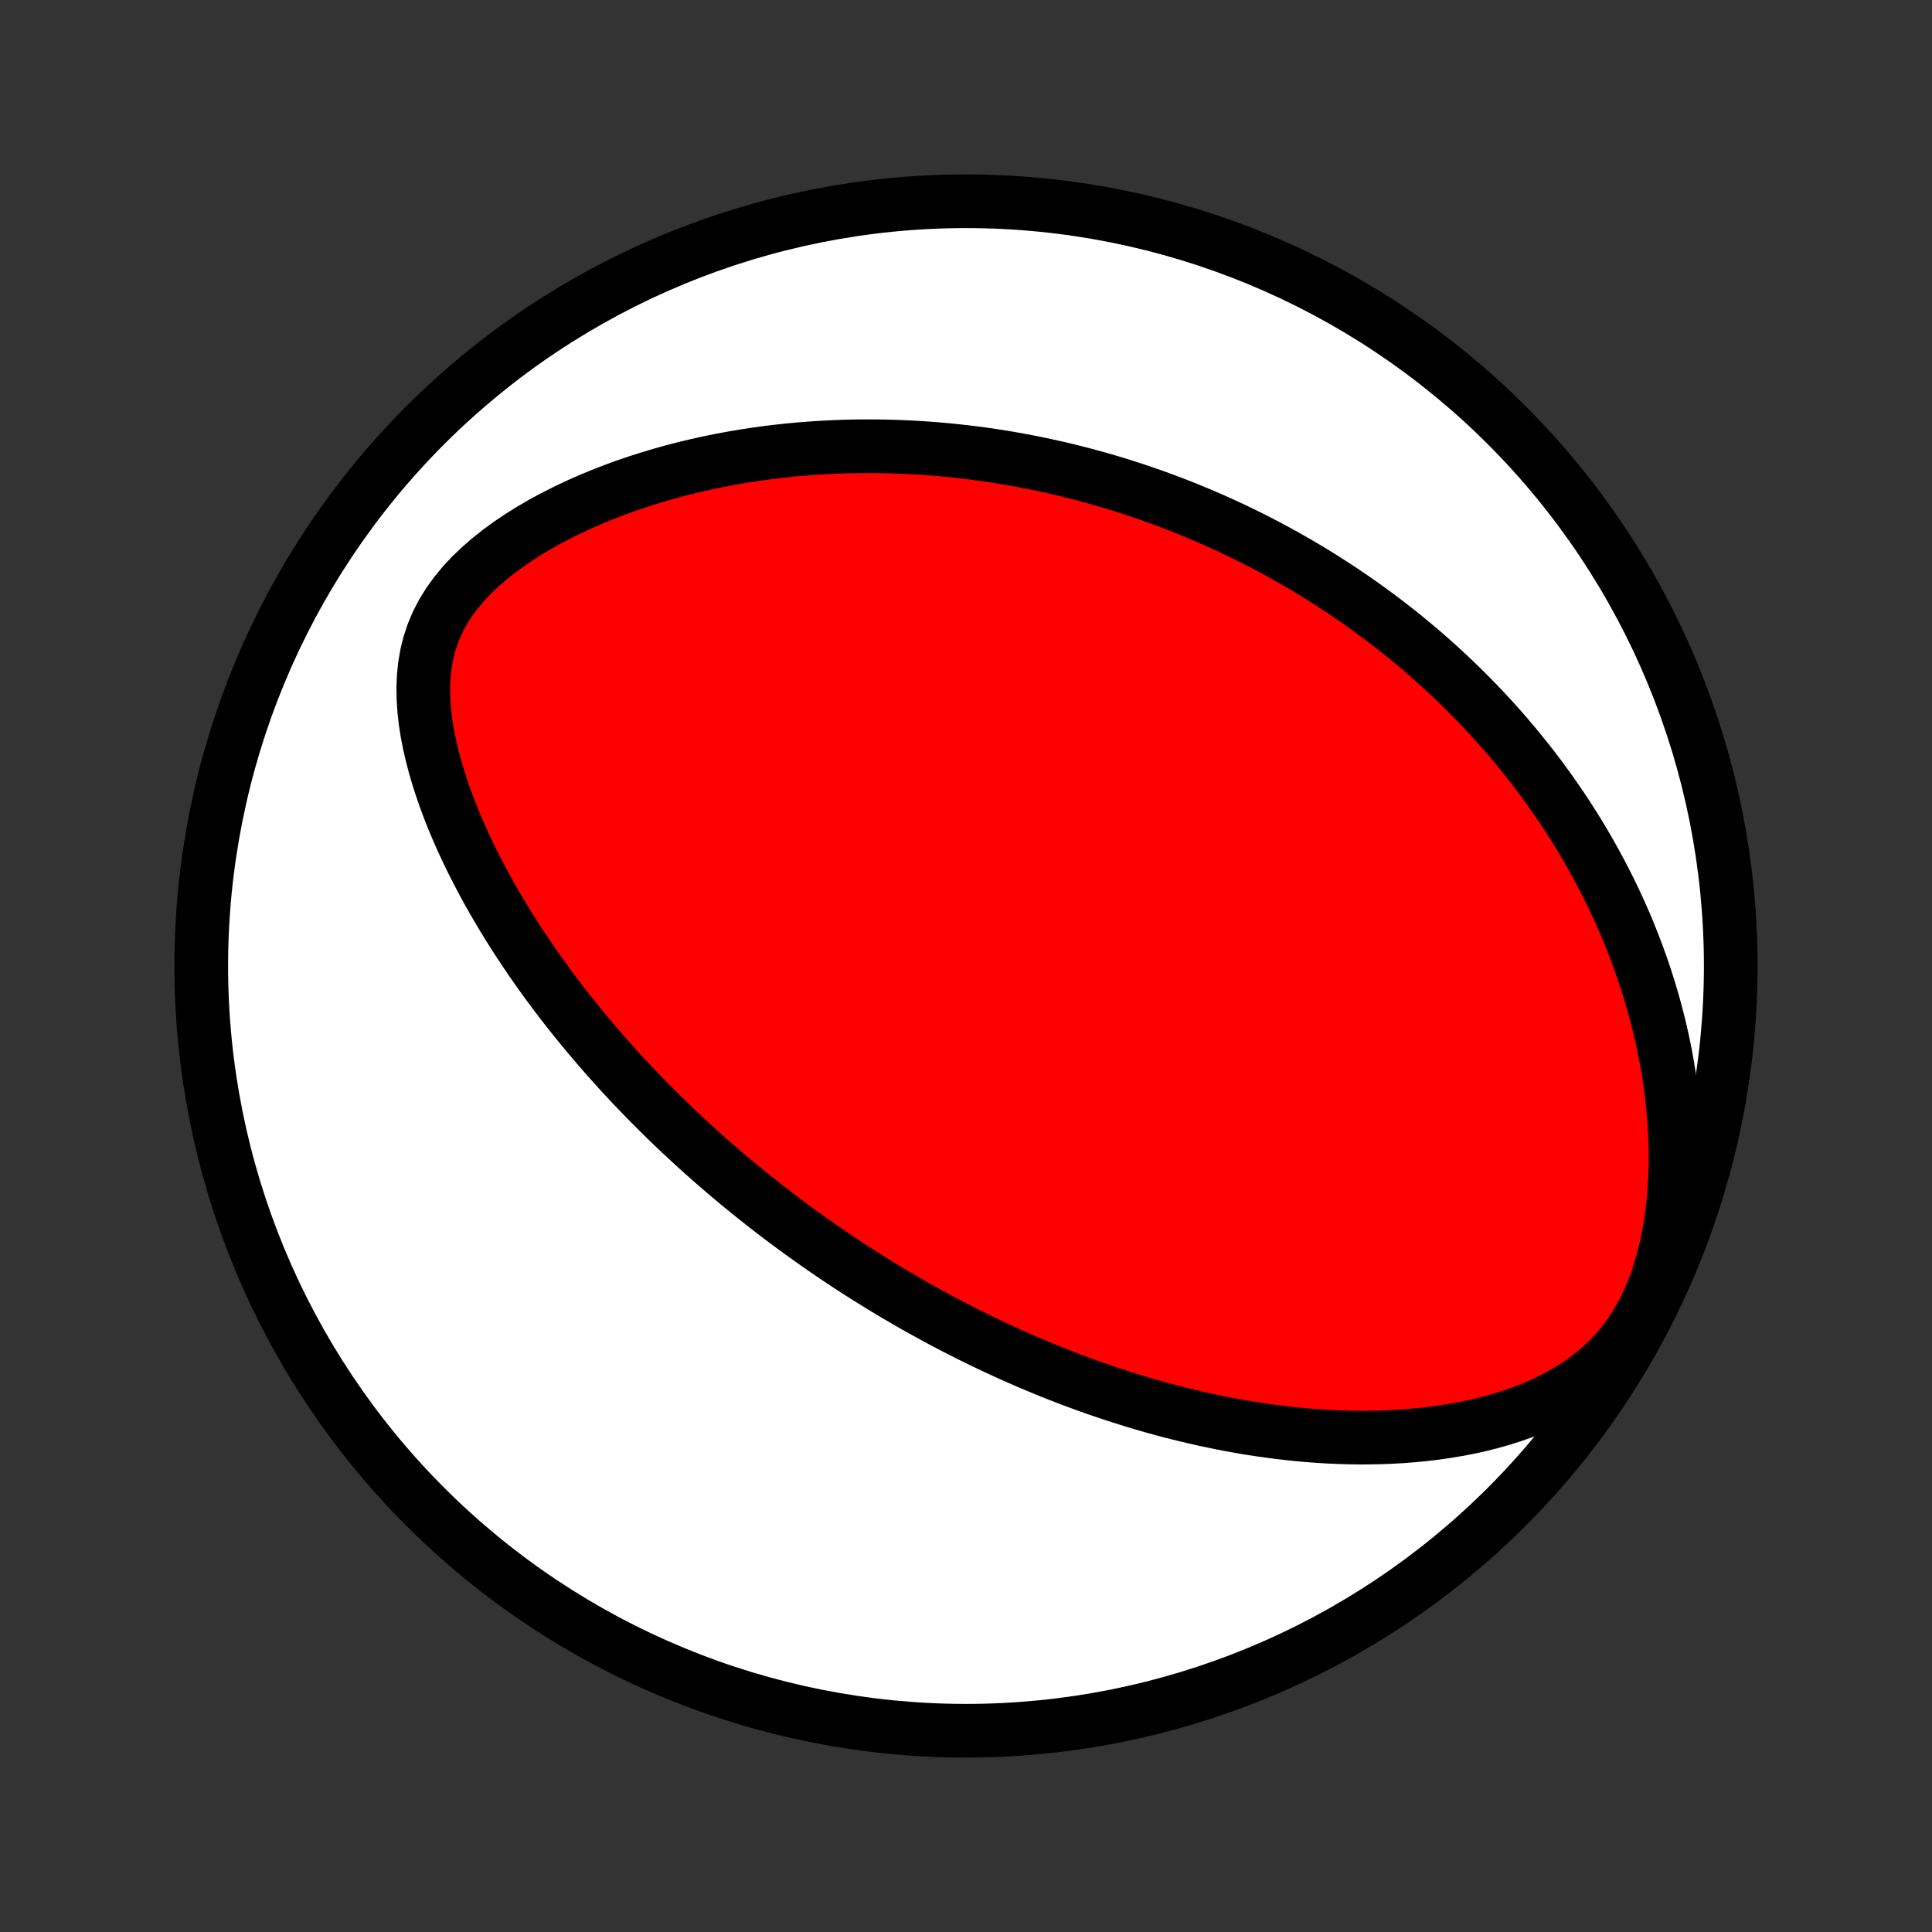<?xml version="1.0" encoding="utf-8" standalone="no"?>
<!DOCTYPE svg PUBLIC "-//W3C//DTD SVG 1.1//EN"
  "http://www.w3.org/Graphics/SVG/1.1/DTD/svg11.dtd">
<!-- Created with matplotlib (http://matplotlib.org/) -->
<svg height="72pt" version="1.1" viewBox="0 0 72 72" width="72pt" xmlns="http://www.w3.org/2000/svg" xmlns:xlink="http://www.w3.org/1999/xlink">
 <rect x="0" y="0" width="72" height="72" fill="#333333" stroke="none"/>
 <defs>
  <style type="text/css">
*{stroke-linecap:butt;stroke-linejoin:round;}
  </style>
 </defs>
 <g id="figure_1">
  <g id="patch_1">
   <path d="
M0 72
L72 72
L72 0
L0 0
z
" style="fill:none;"/>
  </g>
  <g id="axes_1">
   <g id="PatchCollection_1">
    <defs>
     <path d="
M36 -7.5
C43.558 -7.5 50.808 -10.503 56.153 -15.848
C61.497 -21.192 64.5 -28.442 64.5 -36
C64.5 -43.558 61.497 -50.808 56.153 -56.153
C50.808 -61.497 43.558 -64.5 36 -64.5
C28.442 -64.5 21.192 -61.497 15.848 -56.153
C10.503 -50.808 7.5 -43.558 7.5 -36
C7.5 -28.442 10.503 -21.192 15.848 -15.848
C21.192 -10.503 28.442 -7.5 36 -7.5
z
" id="C0_0_a811fe30f3"/>
     <path d="
M32.245 -24.441
L32.025 -24.581
L31.805 -24.722
L31.586 -24.865
L31.368 -25.01
L31.15 -25.155
L30.932 -25.303
L30.715 -25.452
L30.498 -25.602
L30.282 -25.754
L30.066 -25.908
L29.85 -26.063
L29.635 -26.22
L29.419 -26.379
L29.204 -26.54
L28.989 -26.703
L28.774 -26.867
L28.558 -27.034
L28.343 -27.203
L28.128 -27.373
L27.913 -27.546
L27.698 -27.722
L27.482 -27.899
L27.266 -28.079
L27.05 -28.262
L26.834 -28.447
L26.618 -28.634
L26.401 -28.824
L26.184 -29.017
L25.967 -29.213
L25.749 -29.412
L25.531 -29.613
L25.313 -29.818
L25.094 -30.026
L24.875 -30.237
L24.656 -30.451
L24.436 -30.669
L24.216 -30.89
L23.996 -31.115
L23.775 -31.343
L23.554 -31.575
L23.333 -31.811
L23.111 -32.051
L22.89 -32.295
L22.668 -32.543
L22.446 -32.796
L22.224 -33.052
L22.003 -33.313
L21.781 -33.579
L21.559 -33.849
L21.338 -34.123
L21.117 -34.403
L20.897 -34.687
L20.677 -34.976
L20.458 -35.27
L20.24 -35.569
L20.023 -35.874
L19.807 -36.183
L19.593 -36.498
L19.38 -36.818
L19.169 -37.143
L18.961 -37.474
L18.754 -37.809
L18.551 -38.151
L18.35 -38.498
L18.152 -38.85
L17.959 -39.207
L17.769 -39.57
L17.583 -39.937
L17.403 -40.31
L17.228 -40.688
L17.058 -41.071
L16.896 -41.459
L16.74 -41.851
L16.592 -42.248
L16.453 -42.648
L16.323 -43.053
L16.204 -43.461
L16.097 -43.872
L16.002 -44.285
L15.921 -44.701
L15.856 -45.118
L15.809 -45.536
L15.781 -45.954
L15.774 -46.371
L15.791 -46.786
L15.833 -47.198
L15.903 -47.605
L16.003 -48.007
L16.134 -48.401
L16.296 -48.787
L16.491 -49.164
L16.716 -49.529
L16.972 -49.884
L17.255 -50.227
L17.563 -50.557
L17.895 -50.874
L18.246 -51.179
L18.615 -51.471
L18.999 -51.75
L19.397 -52.017
L19.805 -52.271
L20.223 -52.514
L20.649 -52.744
L21.081 -52.962
L21.518 -53.169
L21.959 -53.365
L22.403 -53.55
L22.85 -53.724
L23.298 -53.888
L23.746 -54.041
L24.195 -54.184
L24.643 -54.318
L25.091 -54.443
L25.537 -54.558
L25.982 -54.664
L26.424 -54.762
L26.864 -54.851
L27.301 -54.932
L27.735 -55.006
L28.166 -55.072
L28.593 -55.13
L29.017 -55.182
L29.438 -55.227
L29.854 -55.265
L30.267 -55.297
L30.675 -55.323
L31.08 -55.343
L31.48 -55.358
L31.877 -55.367
L32.269 -55.37
L32.656 -55.369
L33.04 -55.363
L33.419 -55.352
L33.795 -55.337
L34.166 -55.317
L34.533 -55.293
L34.895 -55.265
L35.254 -55.234
L35.609 -55.198
L35.96 -55.159
L36.307 -55.117
L36.65 -55.071
L36.989 -55.022
L37.325 -54.969
L37.657 -54.914
L37.985 -54.855
L38.31 -54.794
L38.631 -54.73
L38.949 -54.663
L39.264 -54.594
L39.575 -54.522
L39.884 -54.448
L40.189 -54.371
L40.492 -54.292
L40.791 -54.21
L41.088 -54.126
L41.382 -54.04
L41.673 -53.952
L41.962 -53.861
L42.248 -53.769
L42.531 -53.674
L42.813 -53.577
L43.092 -53.478
L43.368 -53.377
L43.643 -53.274
L43.916 -53.169
L44.186 -53.062
L44.455 -52.952
L44.721 -52.841
L44.986 -52.728
L45.249 -52.613
L45.51 -52.495
L45.77 -52.376
L46.028 -52.255
L46.285 -52.131
L46.54 -52.006
L46.794 -51.878
L47.046 -51.748
L47.297 -51.616
L47.547 -51.482
L47.796 -51.346
L48.043 -51.207
L48.29 -51.066
L48.535 -50.923
L48.78 -50.778
L49.023 -50.63
L49.266 -50.479
L49.507 -50.326
L49.748 -50.171
L49.988 -50.013
L50.227 -49.852
L50.466 -49.688
L50.704 -49.522
L50.941 -49.353
L51.178 -49.181
L51.413 -49.006
L51.649 -48.828
L51.884 -48.646
L52.118 -48.462
L52.352 -48.274
L52.585 -48.083
L52.817 -47.889
L53.05 -47.691
L53.281 -47.489
L53.512 -47.283
L53.743 -47.074
L53.973 -46.861
L54.203 -46.643
L54.432 -46.422
L54.66 -46.196
L54.888 -45.966
L55.115 -45.731
L55.342 -45.492
L55.568 -45.248
L55.793 -44.999
L56.018 -44.746
L56.241 -44.487
L56.464 -44.223
L56.685 -43.953
L56.906 -43.678
L57.126 -43.398
L57.344 -43.111
L57.56 -42.819
L57.776 -42.52
L57.989 -42.215
L58.201 -41.904
L58.411 -41.587
L58.619 -41.263
L58.825 -40.932
L59.028 -40.594
L59.228 -40.249
L59.426 -39.897
L59.62 -39.538
L59.812 -39.171
L59.999 -38.797
L60.183 -38.416
L60.363 -38.026
L60.538 -37.629
L60.708 -37.224
L60.873 -36.811
L61.032 -36.391
L61.186 -35.962
L61.333 -35.526
L61.473 -35.081
L61.606 -34.629
L61.731 -34.169
L61.849 -33.702
L61.957 -33.227
L62.056 -32.745
L62.145 -32.257
L62.224 -31.761
L62.292 -31.26
L62.348 -30.753
L62.391 -30.24
L62.422 -29.723
L62.439 -29.202
L62.441 -28.678
L62.427 -28.152
L62.398 -27.626
L62.351 -27.099
L62.286 -26.575
L62.203 -26.055
L62.099 -25.54
L61.974 -25.034
L61.828 -24.537
L61.659 -24.054
L61.467 -23.587
L61.251 -23.137
L61.012 -22.709
L60.75 -22.303
L60.467 -21.921
L60.162 -21.564
L59.839 -21.233
L59.498 -20.926
L59.143 -20.644
L58.775 -20.385
L58.396 -20.148
L58.008 -19.932
L57.612 -19.735
L57.21 -19.556
L56.803 -19.394
L56.393 -19.248
L55.98 -19.117
L55.565 -19
L55.15 -18.895
L54.734 -18.803
L54.318 -18.723
L53.903 -18.654
L53.49 -18.594
L53.078 -18.545
L52.668 -18.505
L52.261 -18.473
L51.856 -18.45
L51.454 -18.434
L51.055 -18.426
L50.659 -18.424
L50.267 -18.43
L49.878 -18.442
L49.493 -18.459
L49.112 -18.483
L48.735 -18.511
L48.361 -18.545
L47.992 -18.584
L47.627 -18.627
L47.265 -18.674
L46.908 -18.725
L46.555 -18.78
L46.206 -18.839
L45.861 -18.901
L45.52 -18.967
L45.183 -19.036
L44.85 -19.107
L44.521 -19.182
L44.195 -19.259
L43.874 -19.338
L43.556 -19.42
L43.242 -19.504
L42.932 -19.59
L42.626 -19.679
L42.322 -19.769
L42.023 -19.861
L41.726 -19.955
L41.433 -20.05
L41.144 -20.148
L40.857 -20.246
L40.573 -20.346
L40.293 -20.448
L40.015 -20.551
L39.74 -20.655
L39.468 -20.761
L39.199 -20.868
L38.933 -20.976
L38.669 -21.085
L38.407 -21.195
L38.148 -21.307
L37.891 -21.42
L37.636 -21.533
L37.384 -21.648
L37.134 -21.764
L36.885 -21.881
L36.639 -21.998
L36.395 -22.117
L36.152 -22.237
L35.911 -22.358
L35.672 -22.48
L35.435 -22.603
L35.199 -22.727
L34.964 -22.852
L34.731 -22.979
L34.5 -23.106
L34.269 -23.234
L34.04 -23.363
L33.812 -23.494
L33.586 -23.626
L33.36 -23.758
L33.135 -23.892
L32.911 -24.027
L32.689 -24.164
z
" id="C0_1_04a25b1d5d"/>
    </defs>
    <g clip-path="url(#p1bffca34e9)">
     <use style="fill:#ffffff;stroke:#000000;stroke-width:2.0;" x="0.0" xlink:href="#C0_0_a811fe30f3" y="72.0"/>
    </g>
    <g clip-path="url(#p1bffca34e9)">
     <use style="fill:#ff0000;stroke:#000000;stroke-width:2.0;" x="0.0" xlink:href="#C0_1_04a25b1d5d" y="72.0"/>
    </g>
   </g>
  </g>
 </g>
 <defs>
  <clipPath id="p1bffca34e9">
   <rect height="72.0" width="72.0" x="0.0" y="0.0"/>
  </clipPath>
 </defs>
</svg>

